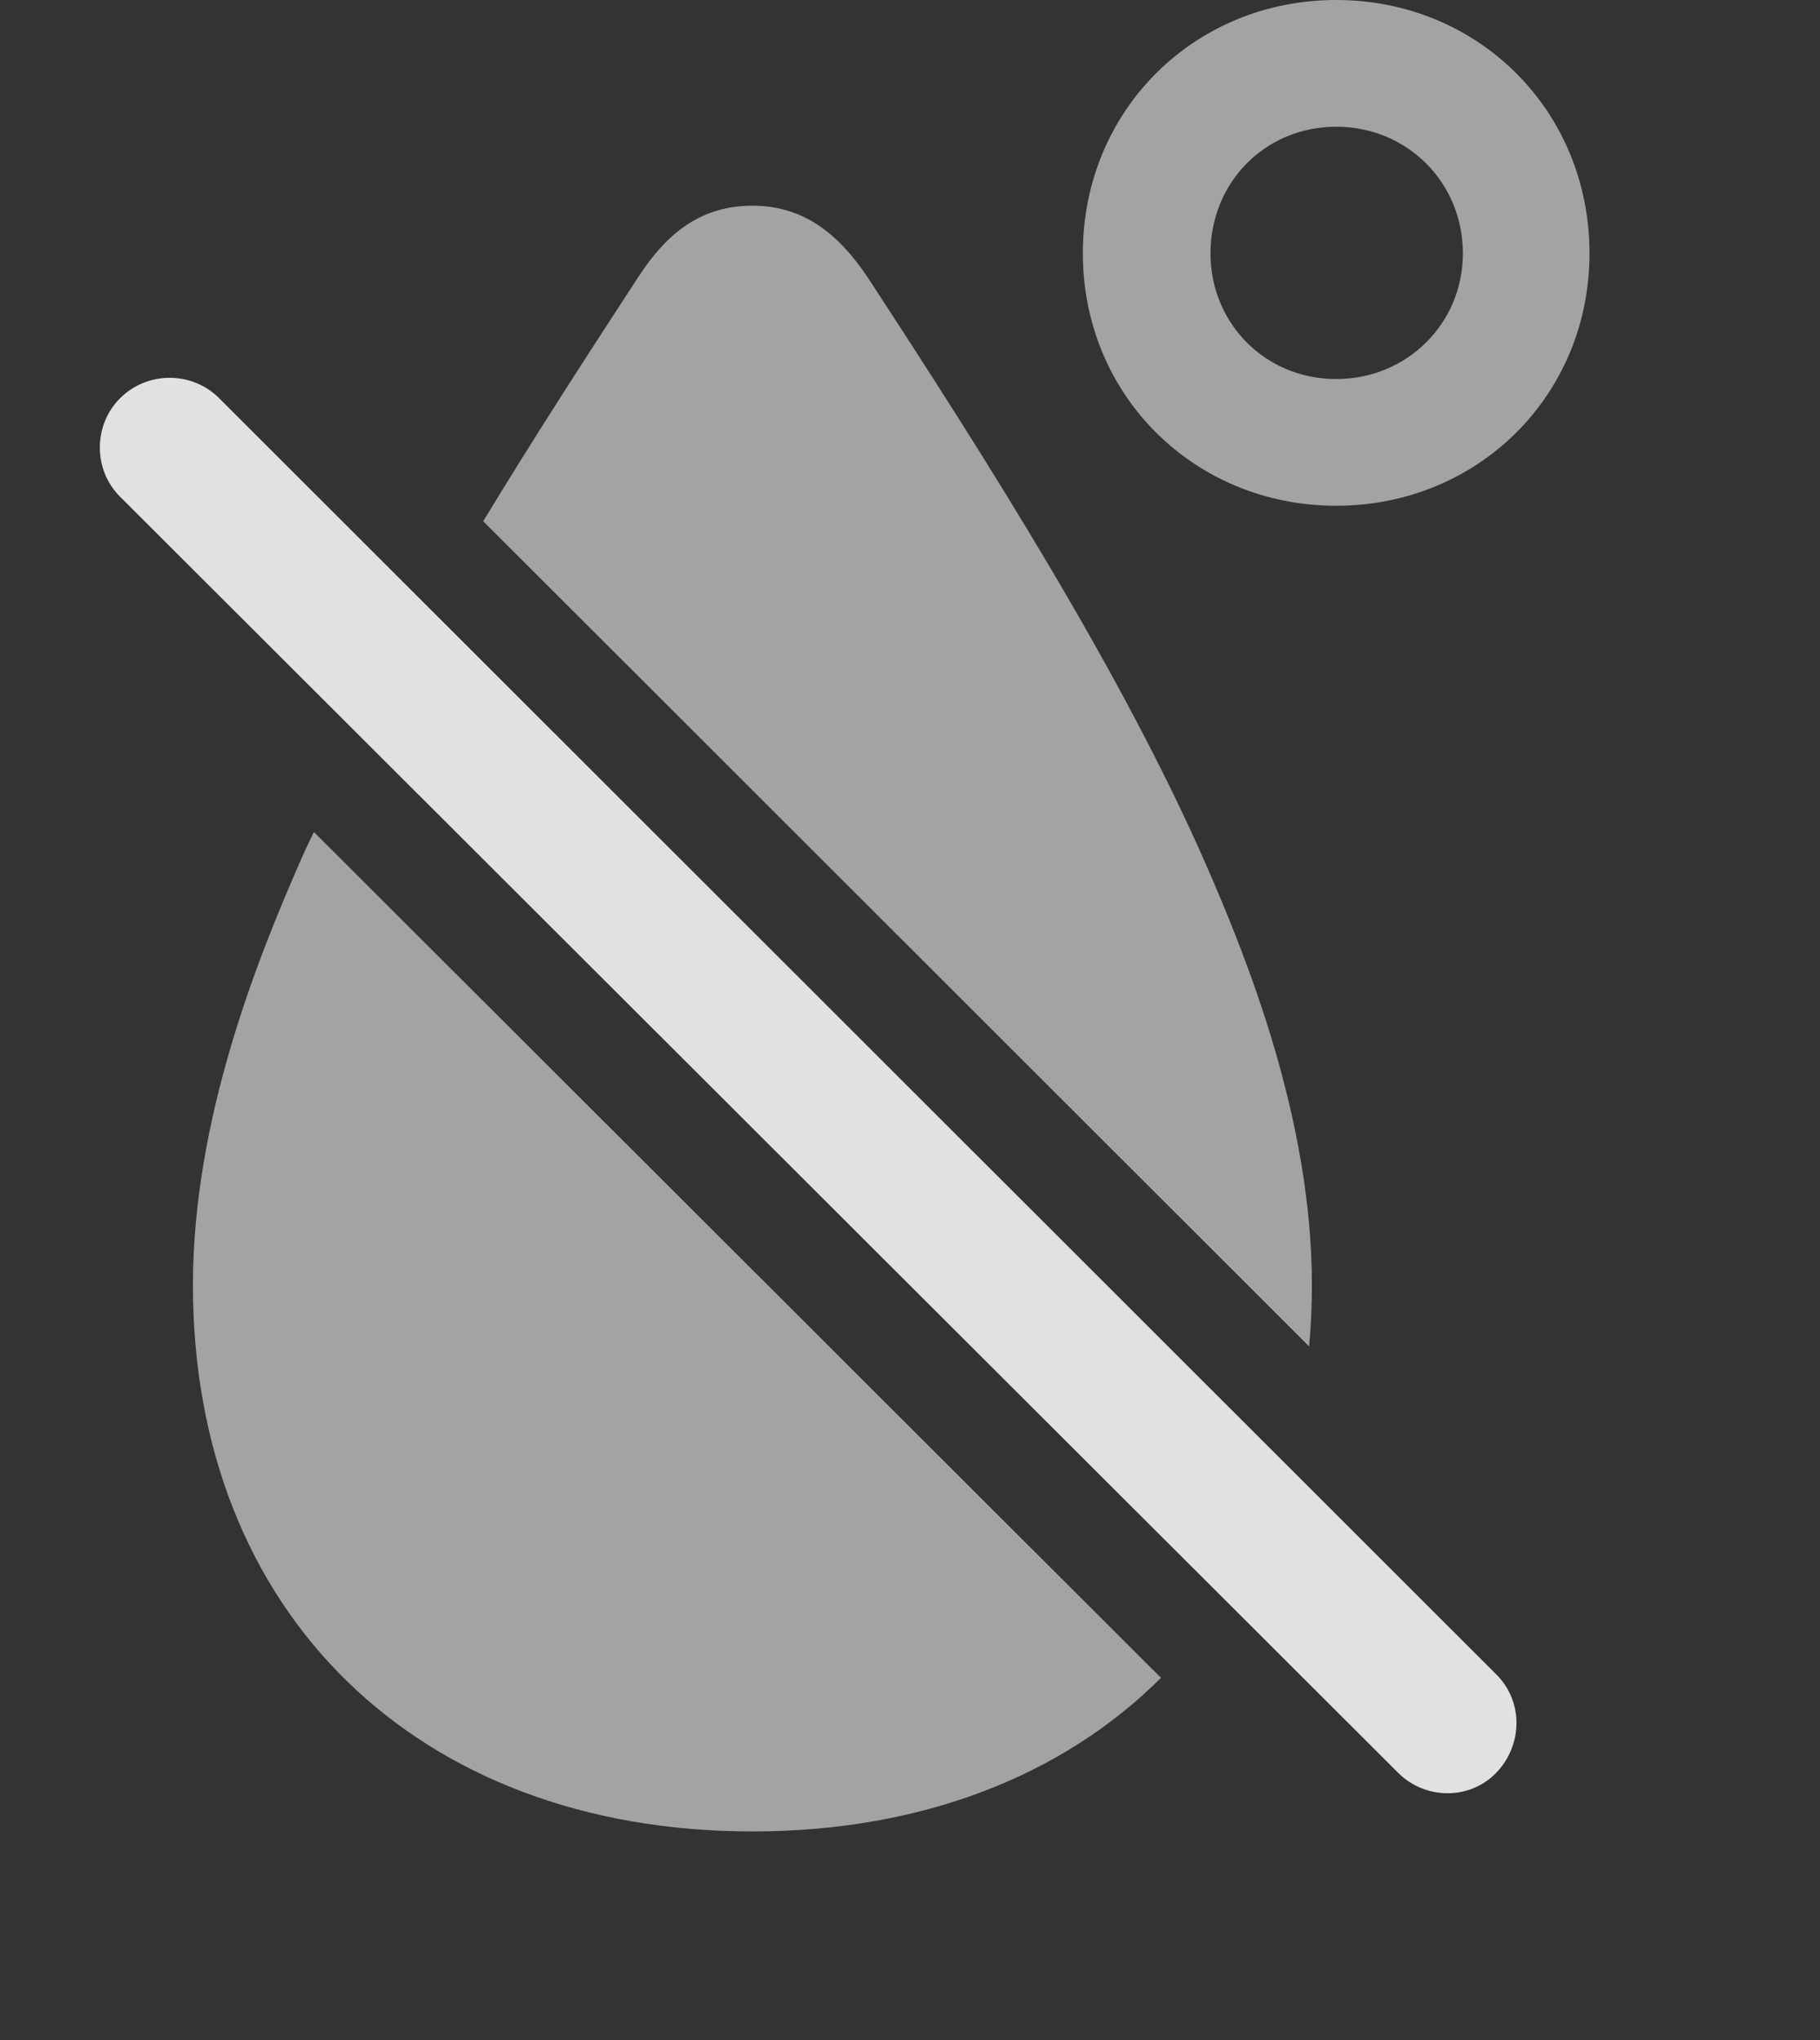 <?xml version="1.0" encoding="UTF-8"?>
<!--Generator: Apple Native CoreSVG 232.5-->
<!DOCTYPE svg
PUBLIC "-//W3C//DTD SVG 1.1//EN"
       "http://www.w3.org/Graphics/SVG/1.1/DTD/svg11.dtd">
<svg version="1.1" xmlns="http://www.w3.org/2000/svg" xmlns:xlink="http://www.w3.org/1999/xlink" width="17.537" height="19.658">
 <rect width="100%" height="100%" fill="#333333" stroke="none"/>
 <g>
  <rect height="19.658" opacity="0" width="17.537" x="0" y="0"/>
  <path d="M11.187 16.166C10.243 17.108 8.884 17.646 7.25 17.646C4.018 17.646 1.859 15.537 1.859 12.383C1.859 10.781 2.484 9.238 2.875 8.34C2.921 8.233 2.97 8.126 3.025 8.017ZM8.363 2.676C9.486 4.395 10.805 6.465 11.625 8.34C12.016 9.238 12.641 10.781 12.641 12.383C12.641 12.584 12.632 12.781 12.614 12.973L4.656 5.022C5.153 4.203 5.668 3.408 6.146 2.676C6.43 2.236 6.762 1.982 7.25 1.982C7.728 1.982 8.07 2.236 8.363 2.676ZM15.316 2.441C15.316 3.809 14.242 4.873 12.875 4.873C11.508 4.873 10.434 3.809 10.434 2.441C10.434 1.064 11.508 0 12.875 0C14.242 0 15.316 1.064 15.316 2.441ZM11.664 2.441C11.664 3.115 12.191 3.652 12.875 3.652C13.559 3.652 14.096 3.115 14.096 2.441C14.096 1.758 13.559 1.221 12.875 1.221C12.191 1.221 11.664 1.758 11.664 2.441Z" fill="#ffffff" fill-opacity="0.55"/>
  <path d="M13.471 17.08C13.734 17.344 14.164 17.344 14.418 17.08C14.672 16.816 14.682 16.396 14.418 16.133L2.113 3.838C1.85 3.574 1.42 3.574 1.156 3.838C0.902 4.092 0.893 4.521 1.156 4.785Z" fill="#ffffff" fill-opacity="0.85"/>
 </g>
</svg>
